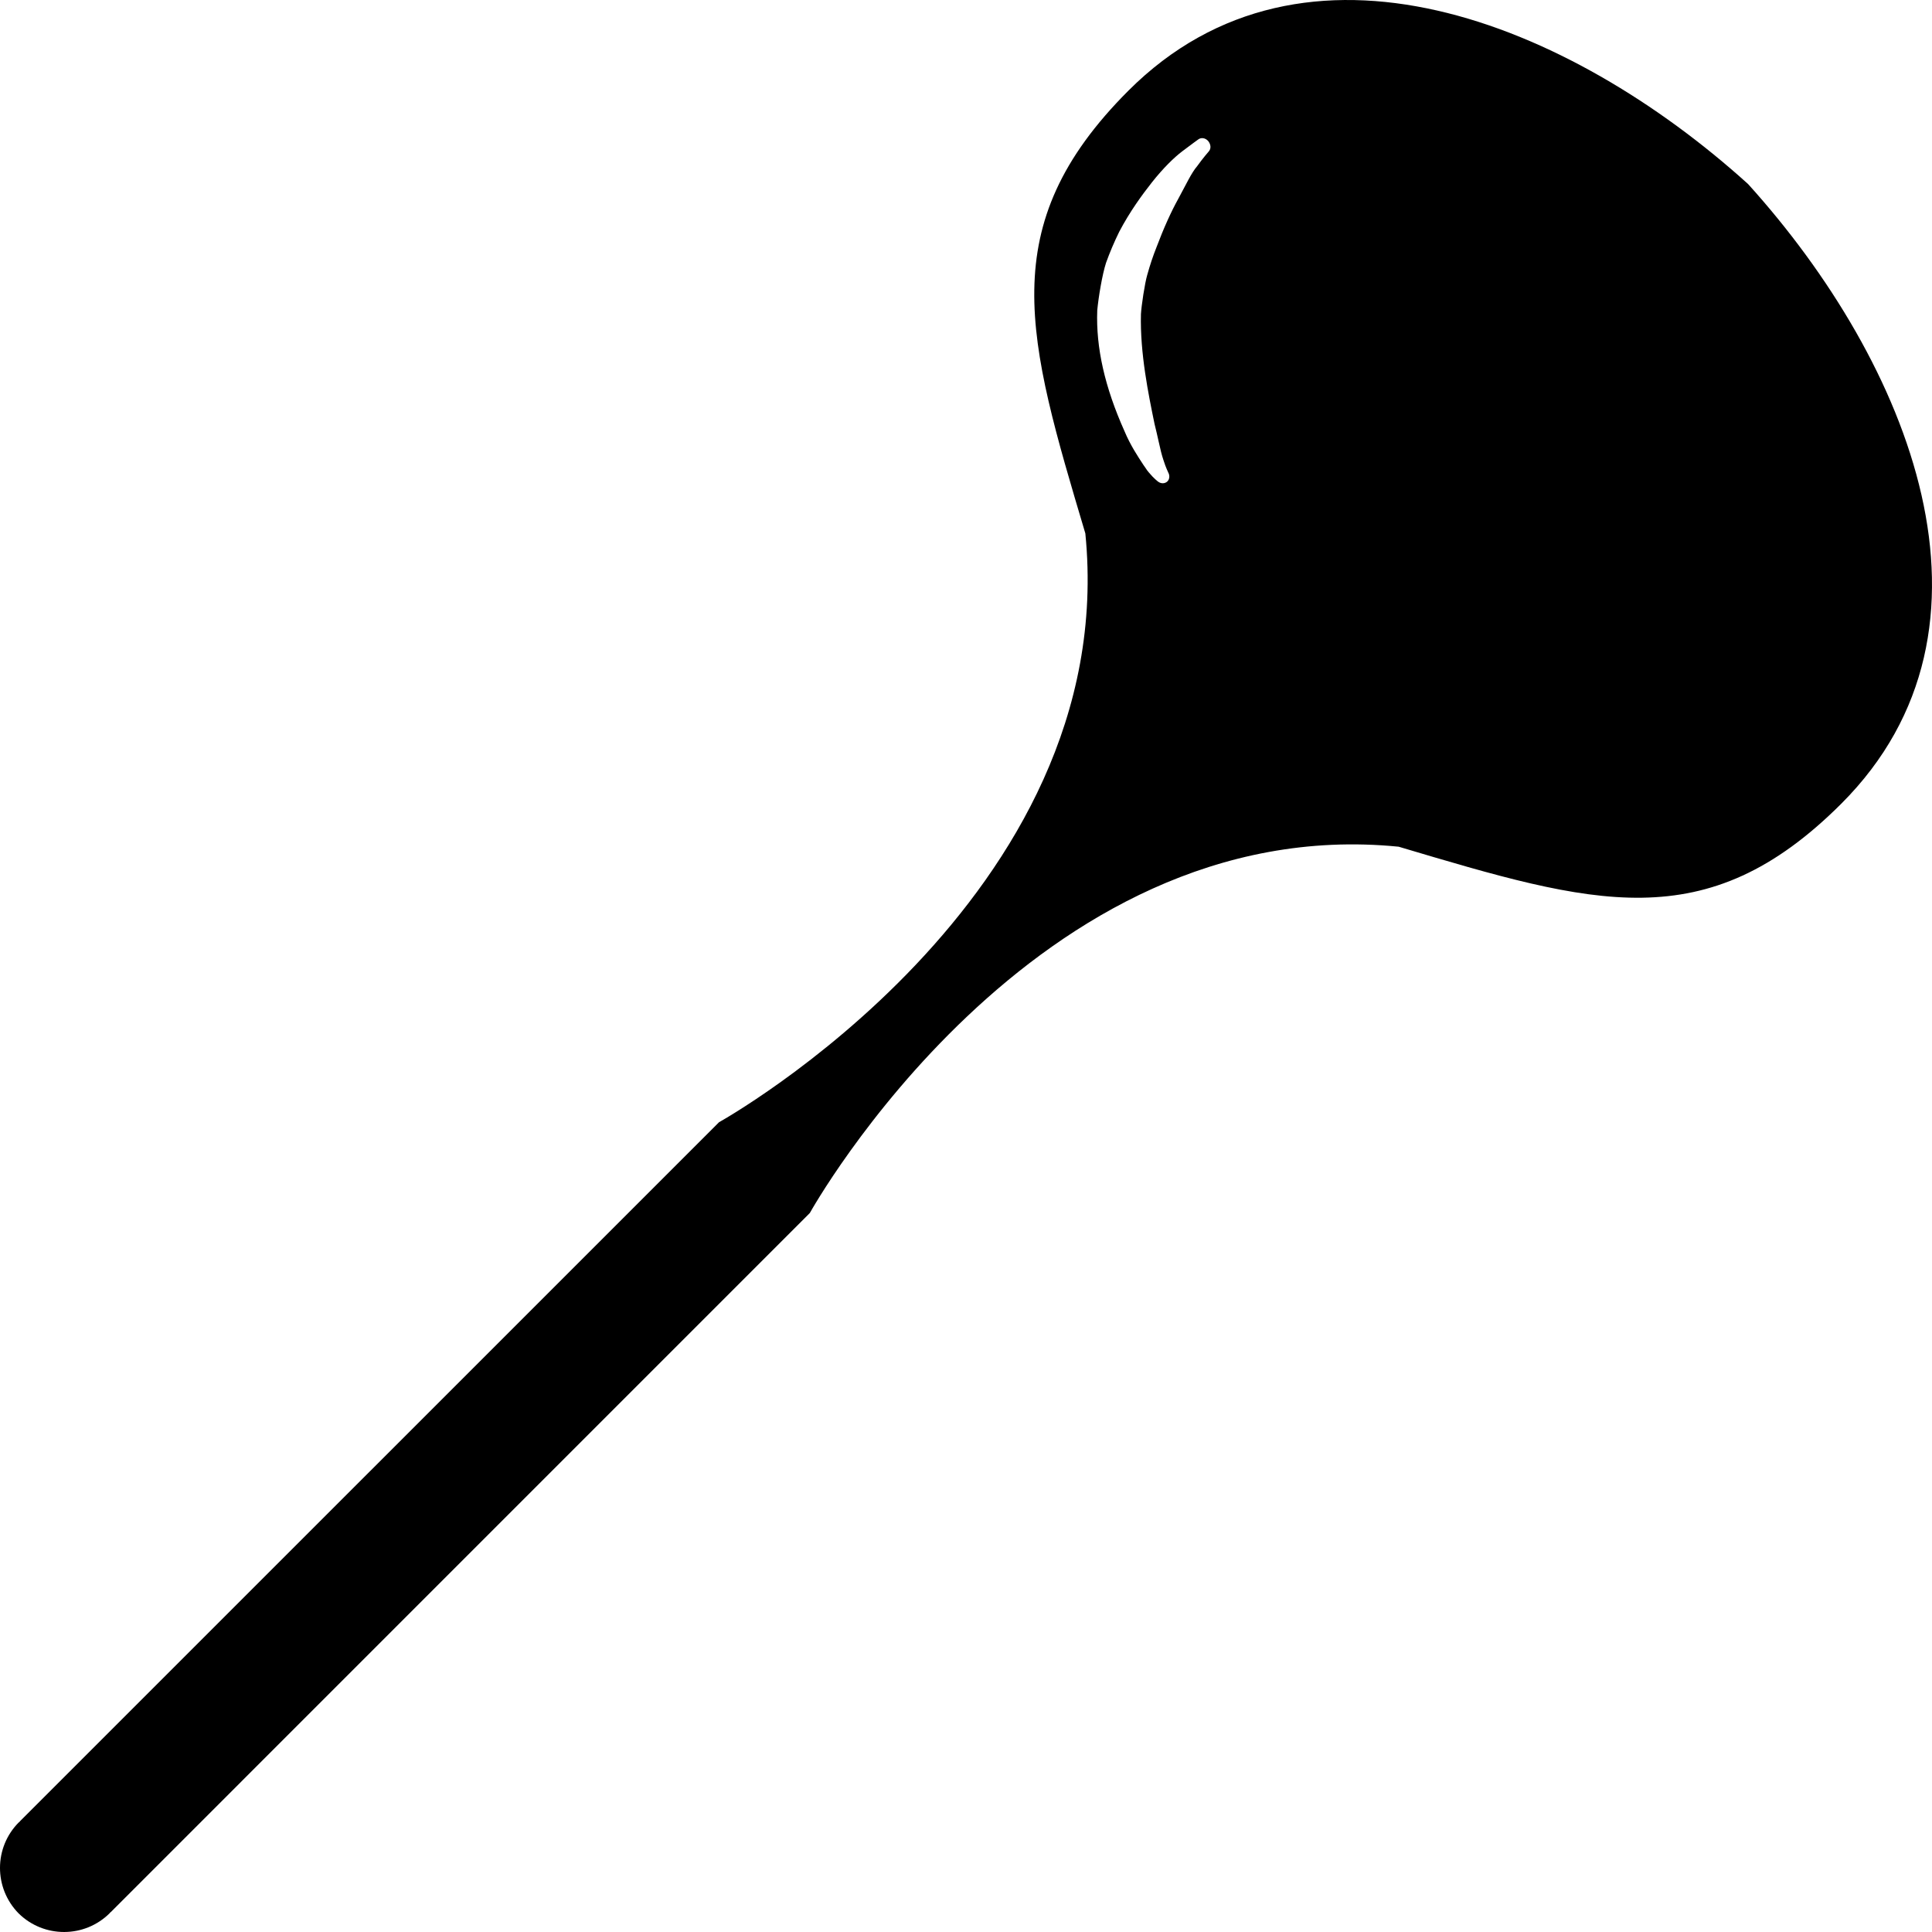 <?xml version="1.0" encoding="iso-8859-1"?>
<!-- Generator: Adobe Illustrator 16.0.0, SVG Export Plug-In . SVG Version: 6.00 Build 0)  -->
<!DOCTYPE svg PUBLIC "-//W3C//DTD SVG 1.1//EN" "http://www.w3.org/Graphics/SVG/1.1/DTD/svg11.dtd">
<svg version="1.1" id="Capa_1" xmlns="http://www.w3.org/2000/svg" xmlns:xlink="http://www.w3.org/1999/xlink" x="0px" y="0px"
	 width="380.717px" height="380.717px" viewBox="0 0 380.717 380.717" style="enable-background:new 0 0 380.717 380.717;"
	 xml:space="preserve">
<g>
	<path d="M344.469,36.263c-35.309-31.928-87.396-53.109-122.112-18.393c-26.699,26.711-19.914,48.839-8.481,87.245
		c7.157,71.943-72.181,116.024-72.181,116.024L3.909,358.914l0.023,0.023c-0.059,0.058-0.146,0.093-0.204,0.151
		c-4.961,4.961-4.961,12.978-0.058,17.962c4.984,4.903,13.001,4.892,17.963-0.058c0.063-0.059,0.099-0.128,0.156-0.197l0.023,0.022
		l137.774-137.786c0,0,44.087-79.332,116.03-72.181c38.388,11.421,60.533,18.212,87.232-8.481
		C397.567,123.653,376.375,71.555,344.469,36.263z M238.24,29.792c-0.022,0.012-1.22,1.406-2.312,2.928
		c-1.174,1.371-2.161,3.567-3.742,6.46c-1.394,2.51-2.857,5.734-4.31,9.591c-0.663,1.667-1.267,3.474-1.802,5.397
		c-0.487,1.656-1.149,6.059-1.242,7.738c-0.198,7.634,1.463,15.738,2.684,21.651c0.29,1.168,0.558,2.318,0.79,3.381
		c0.325,1.487,0.627,2.759,0.964,3.735c0.477,1.534,0.953,2.417,0.941,2.44c0.349,0.616,0.256,1.354-0.186,1.772
		c-0.488,0.441-1.197,0.453-1.767,0.058c-0.14-0.105-0.883-0.657-1.858-1.83c-0.232-0.262-0.465-0.575-0.686-0.93l-0.396-0.569
		c-1.058-1.621-2.544-3.822-3.729-6.651c-3.881-8.673-5.646-16.458-5.367-23.795c0.231-2.539,0.976-7.046,1.73-9.376
		c0.732-2.033,1.568-4.02,2.591-6.106c2.092-3.997,4.531-7.314,6.46-9.765c2.22-2.806,4.369-4.892,5.949-6.094
		c1.87-1.423,3.172-2.353,3.172-2.353c0.581-0.441,1.429-0.296,1.963,0.319C238.612,28.45,238.681,29.245,238.24,29.792z"/>
</g>
<g>
</g>
<g>
</g>
<g>
</g>
<g>
</g>
<g>
</g>
<g>
</g>
<g>
</g>
<g>
</g>
<g>
</g>
<g>
</g>
<g>
</g>
<g>
</g>
<g>
</g>
<g>
</g>
<g>
</g>
</svg>
